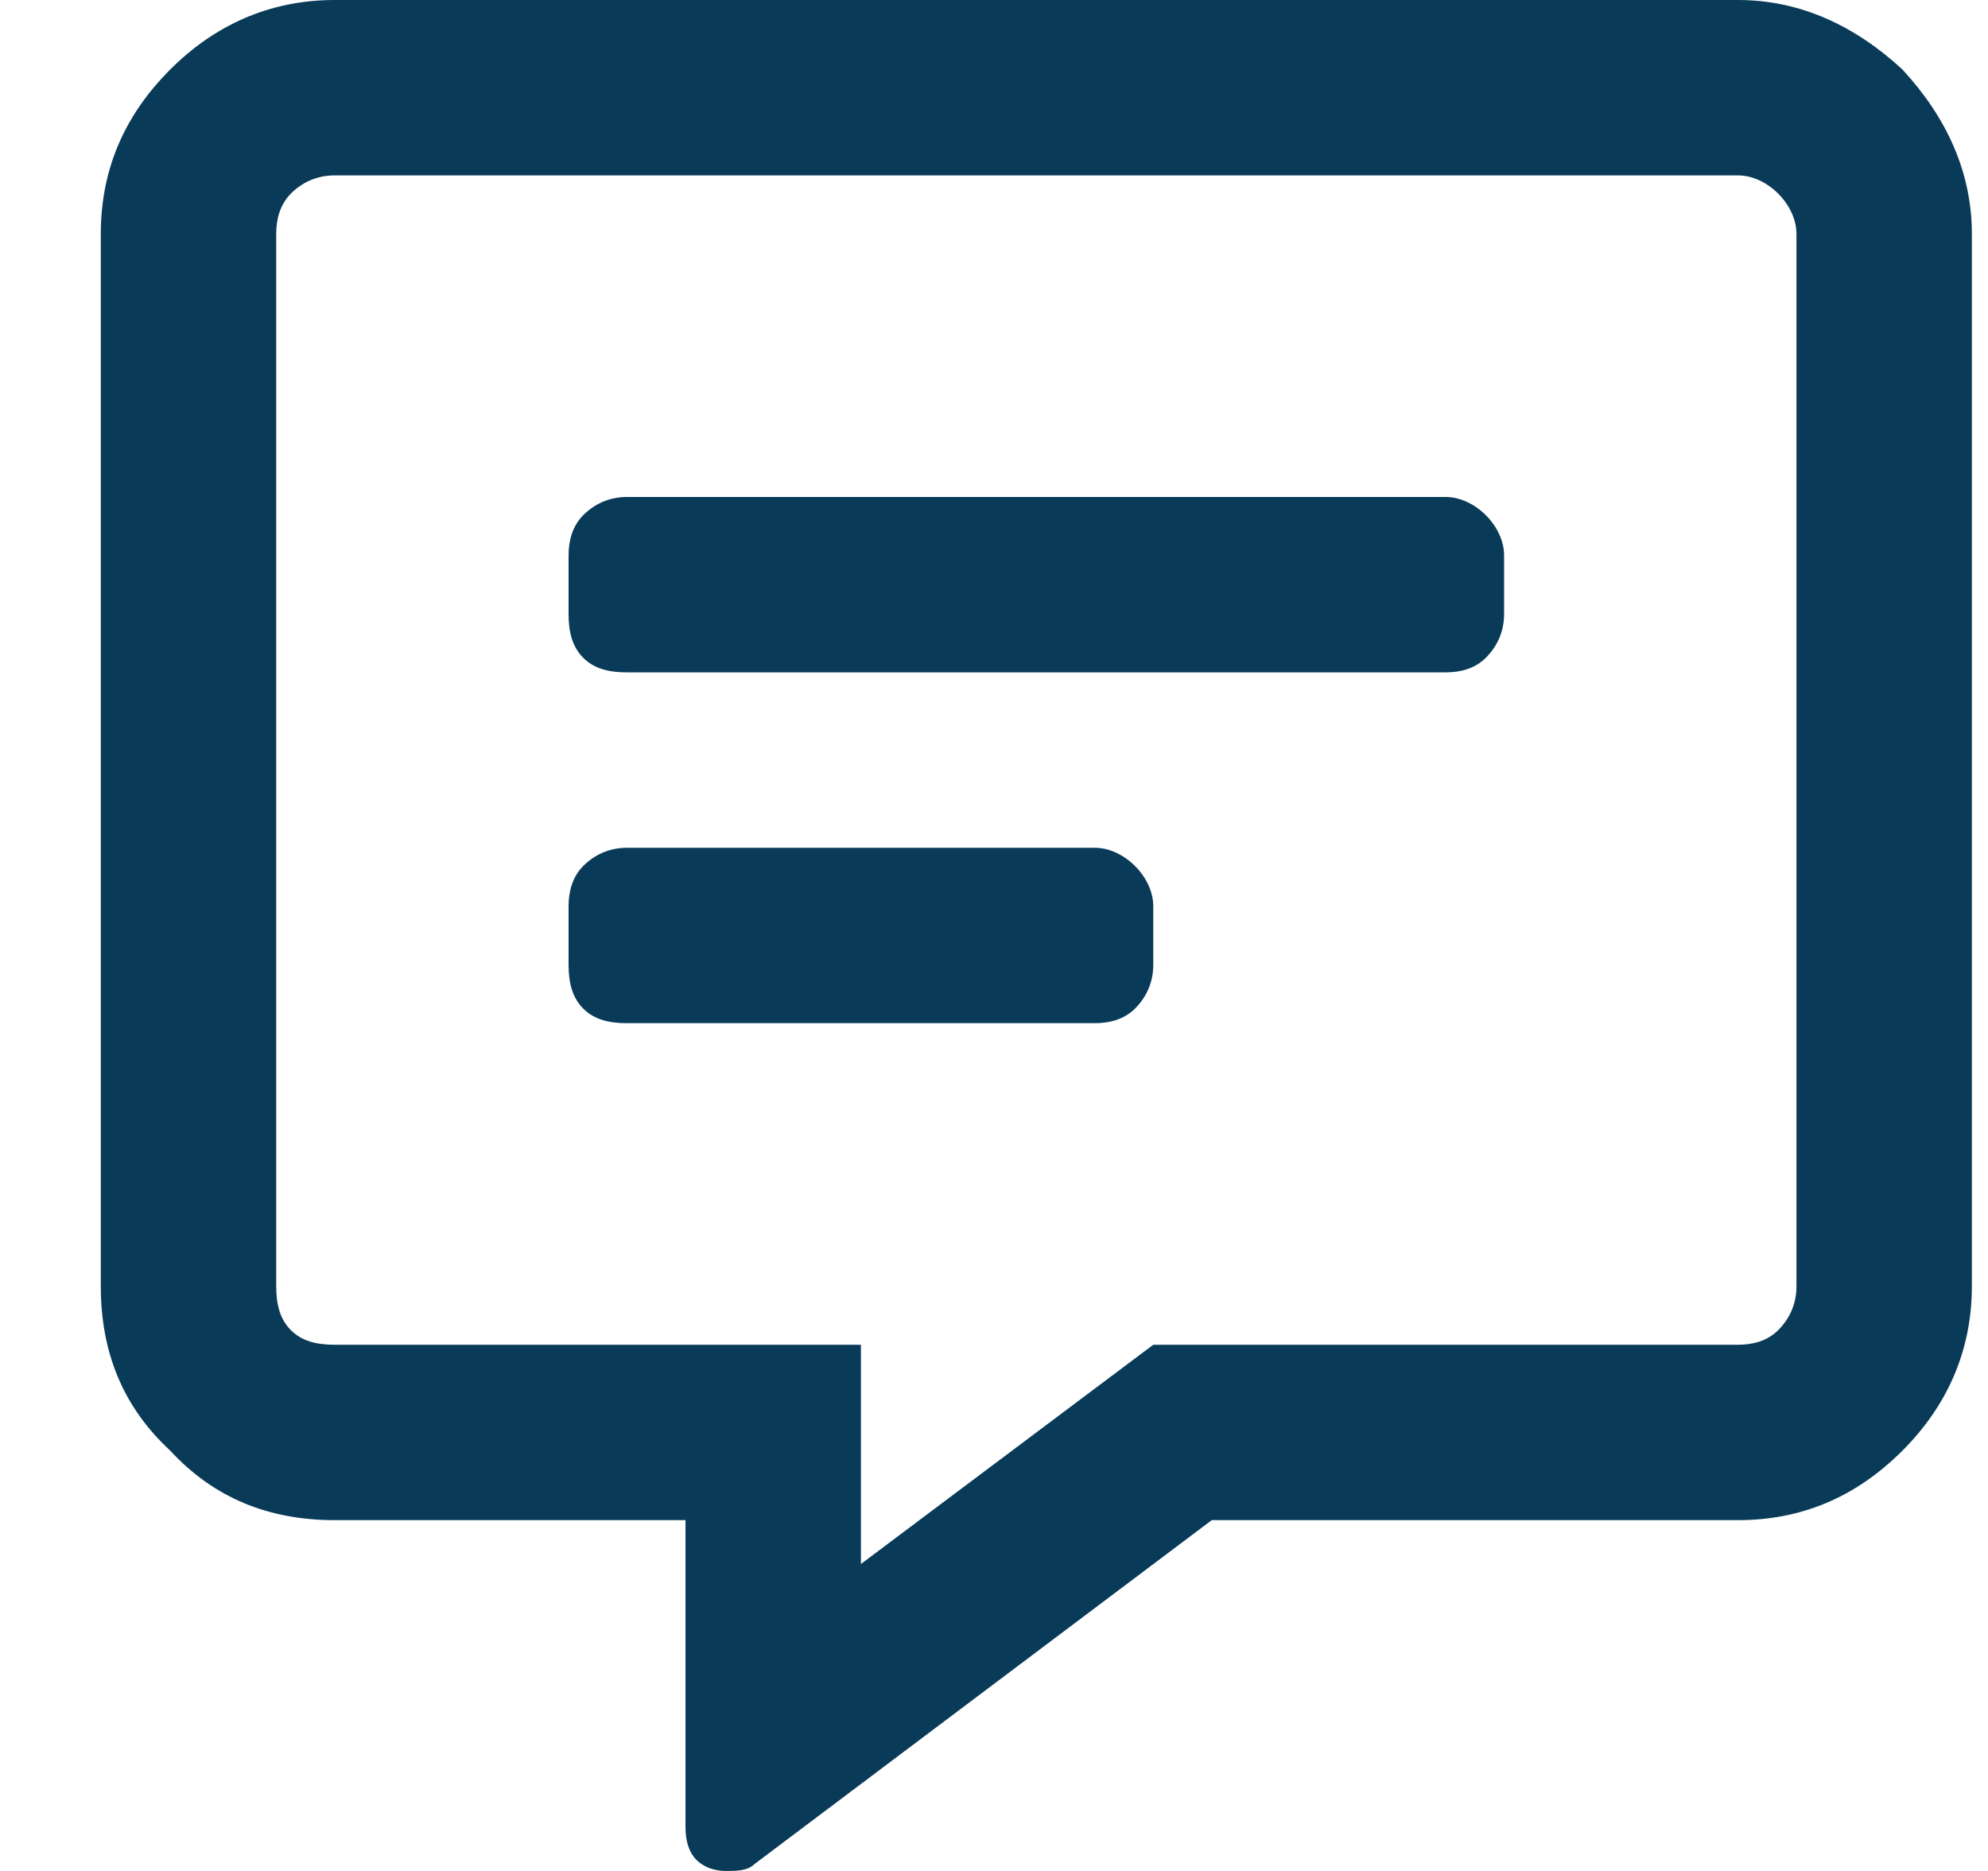 <svg width="17" height="16" viewBox="0 0 17 16" fill="none" xmlns="http://www.w3.org/2000/svg">
<path d="M14.862 0C15.393 0 15.862 0.219 16.268 0.594C16.643 1 16.862 1.469 16.862 2V11C16.862 11.562 16.643 12.031 16.268 12.406C15.862 12.812 15.393 13 14.862 13H10.362L6.456 15.938C6.394 16 6.3 16 6.206 16C6.112 16 6.019 15.969 5.956 15.906C5.894 15.844 5.862 15.75 5.862 15.625V13H2.862C2.3 13 1.831 12.812 1.456 12.406C1.05 12.031 0.862 11.562 0.862 11V2C0.862 1.469 1.05 1 1.456 0.594C1.831 0.219 2.3 0 2.862 0H14.862ZM15.362 11V2C15.362 1.875 15.3 1.75 15.206 1.656C15.112 1.562 14.987 1.5 14.862 1.5H2.862C2.706 1.5 2.581 1.562 2.487 1.656C2.394 1.75 2.362 1.875 2.362 2V11C2.362 11.156 2.394 11.281 2.487 11.375C2.581 11.469 2.706 11.5 2.862 11.5H7.362V13.375L9.862 11.5H14.862C14.987 11.5 15.112 11.469 15.206 11.375C15.3 11.281 15.362 11.156 15.362 11ZM12.362 4.25C12.487 4.25 12.612 4.312 12.706 4.406C12.8 4.5 12.862 4.625 12.862 4.75V5.25C12.862 5.406 12.8 5.531 12.706 5.625C12.612 5.719 12.487 5.75 12.362 5.75H5.362C5.206 5.75 5.081 5.719 4.987 5.625C4.894 5.531 4.862 5.406 4.862 5.25V4.75C4.862 4.625 4.894 4.5 4.987 4.406C5.081 4.312 5.206 4.25 5.362 4.25H12.362ZM9.362 7.25C9.487 7.25 9.612 7.312 9.706 7.406C9.8 7.5 9.862 7.625 9.862 7.75V8.25C9.862 8.406 9.8 8.531 9.706 8.625C9.612 8.719 9.487 8.75 9.362 8.75H5.362C5.206 8.75 5.081 8.719 4.987 8.625C4.894 8.531 4.862 8.406 4.862 8.25V7.75C4.862 7.625 4.894 7.5 4.987 7.406C5.081 7.312 5.206 7.25 5.362 7.25H9.362Z" fill="#093B59"/>
</svg>
